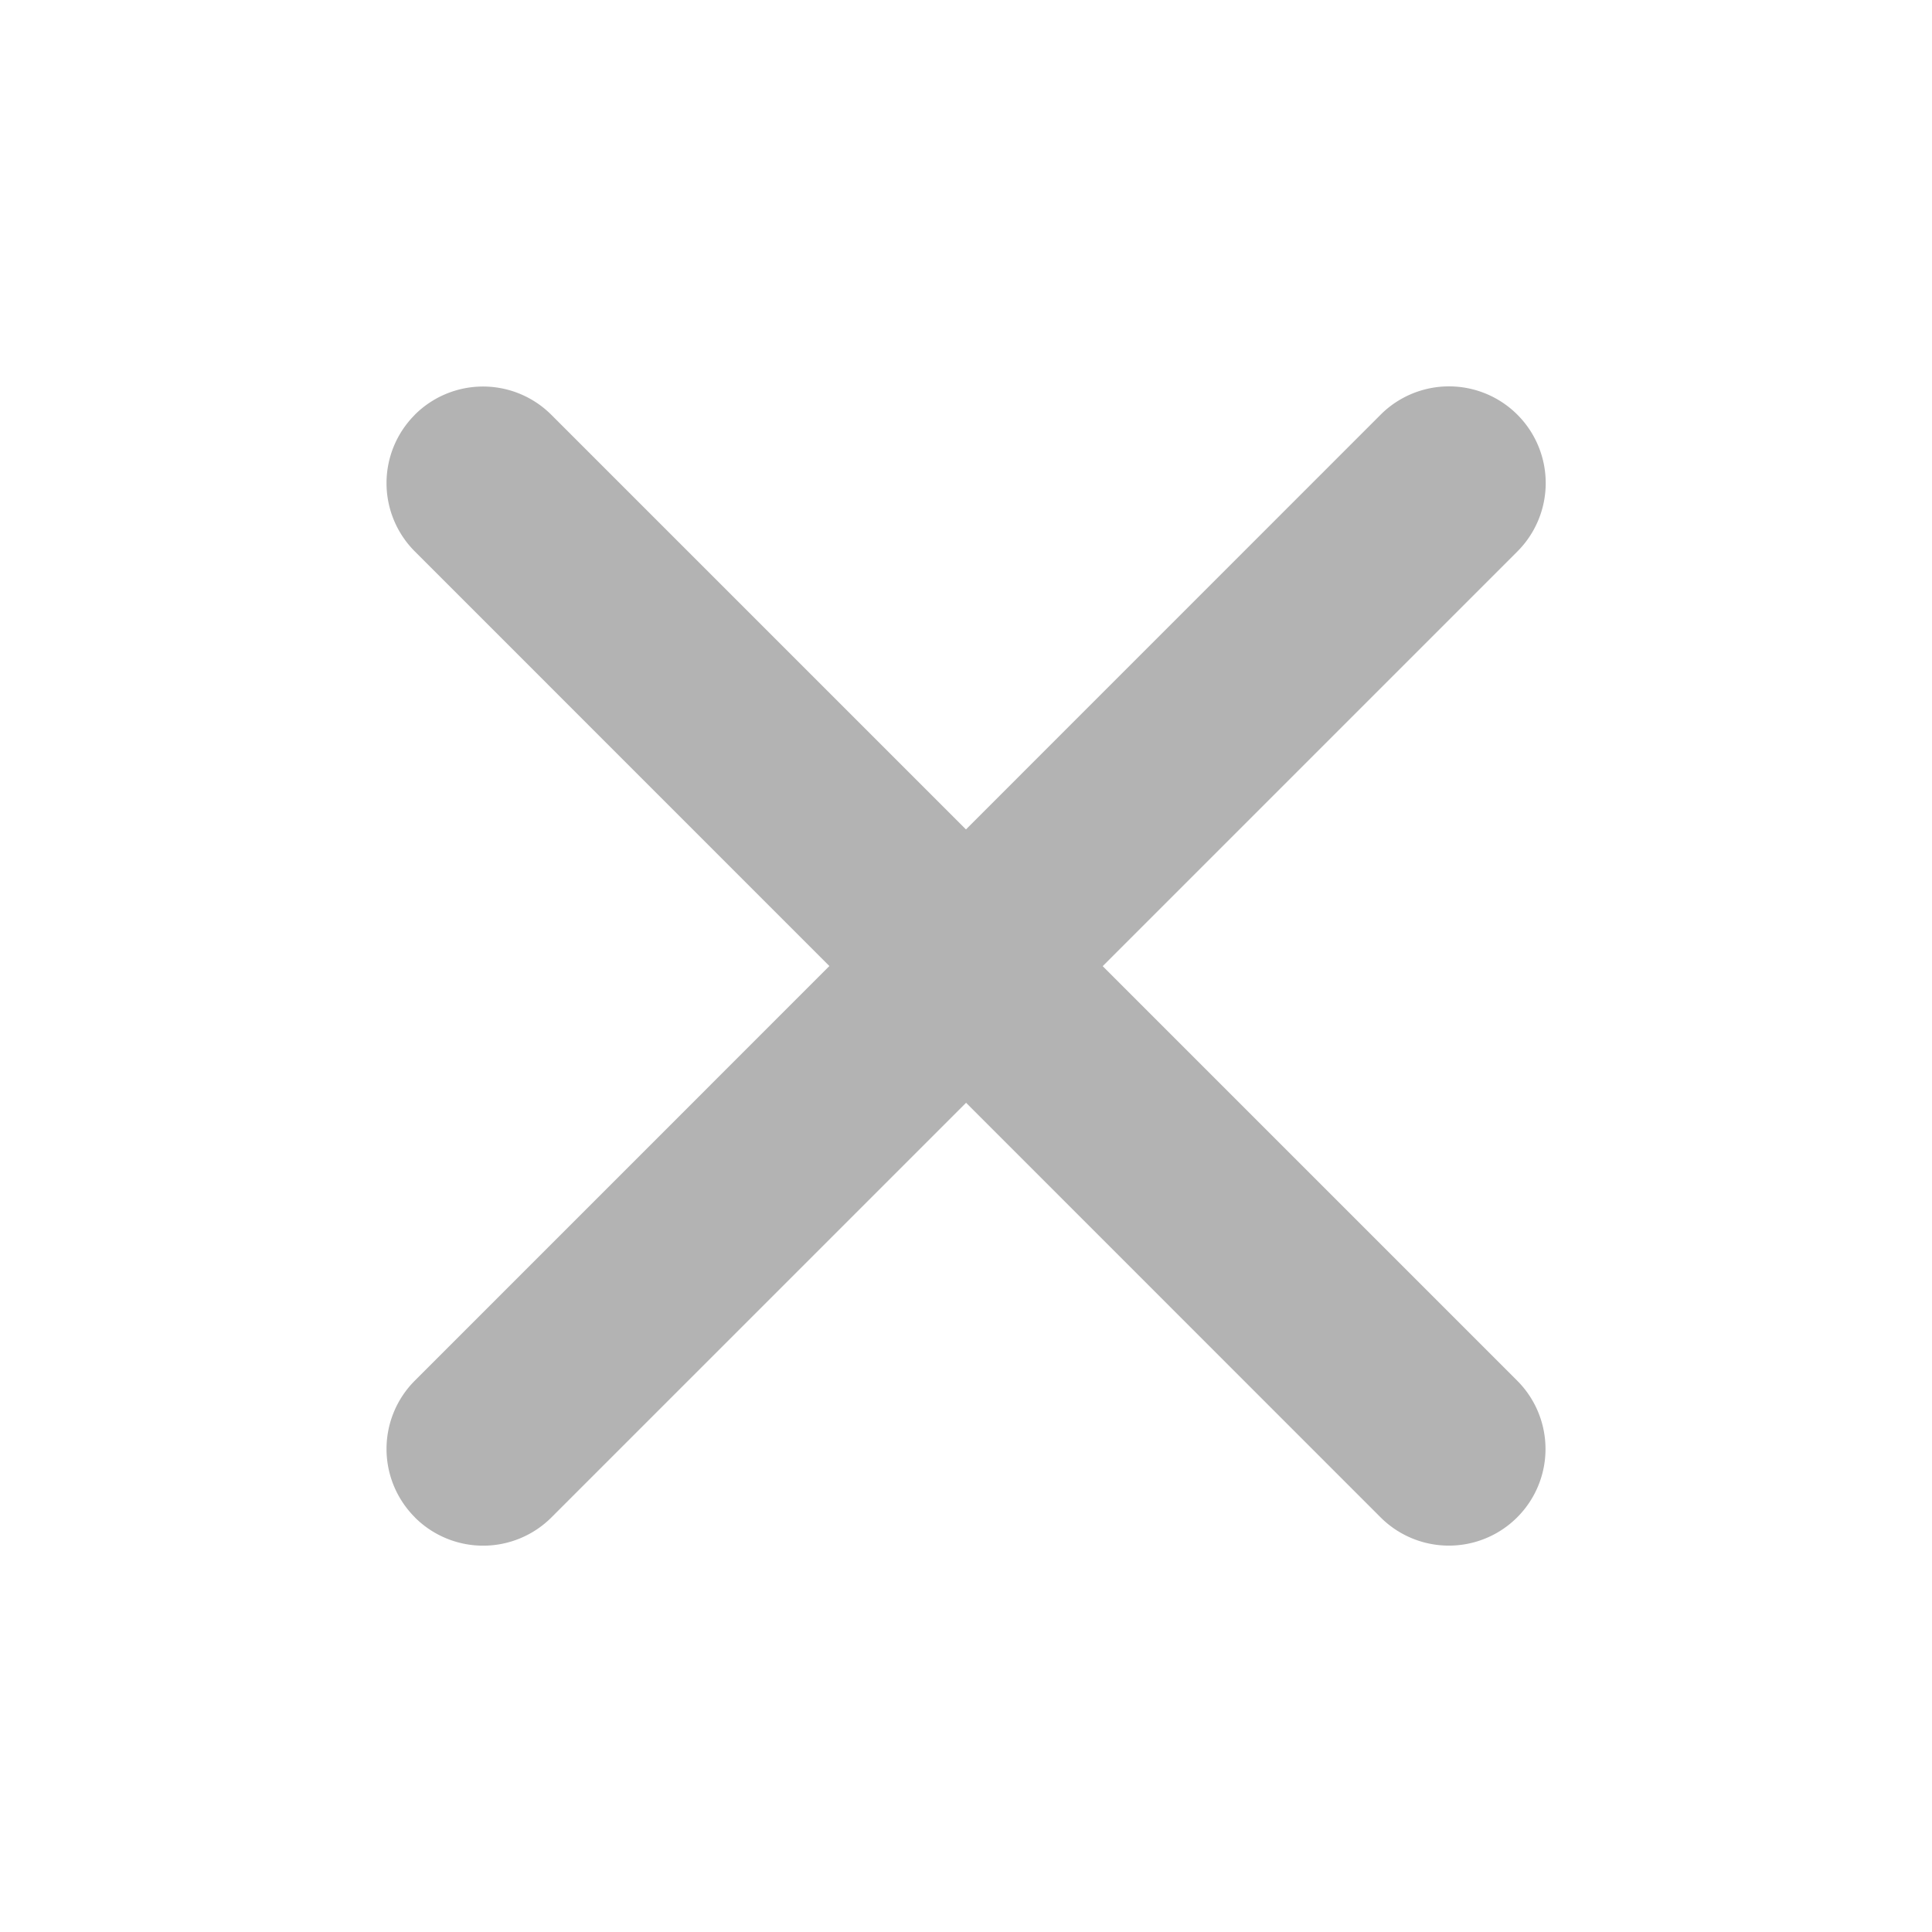 <svg width="24" height="24" viewBox="0 0 24 24" fill="none" xmlns="http://www.w3.org/2000/svg">
    <path d="M5.153 18.848a1.2 1.2 0 0 1 0-1.697L17.15 5.152A1.2 1.2 0 1 1 18.85 6.85l-12 12a1.2 1.2 0 0 1-1.696 0z" fill="#B3B3B3"/>
    <path d="M5.152 5.153a1.2 1.2 0 0 1 1.697 0l11.998 11.998a1.2 1.2 0 1 1-1.697 1.698L5.153 6.85a1.2 1.2 0 0 1 0-1.697z" fill="#B3B3B3"/>
</svg>

